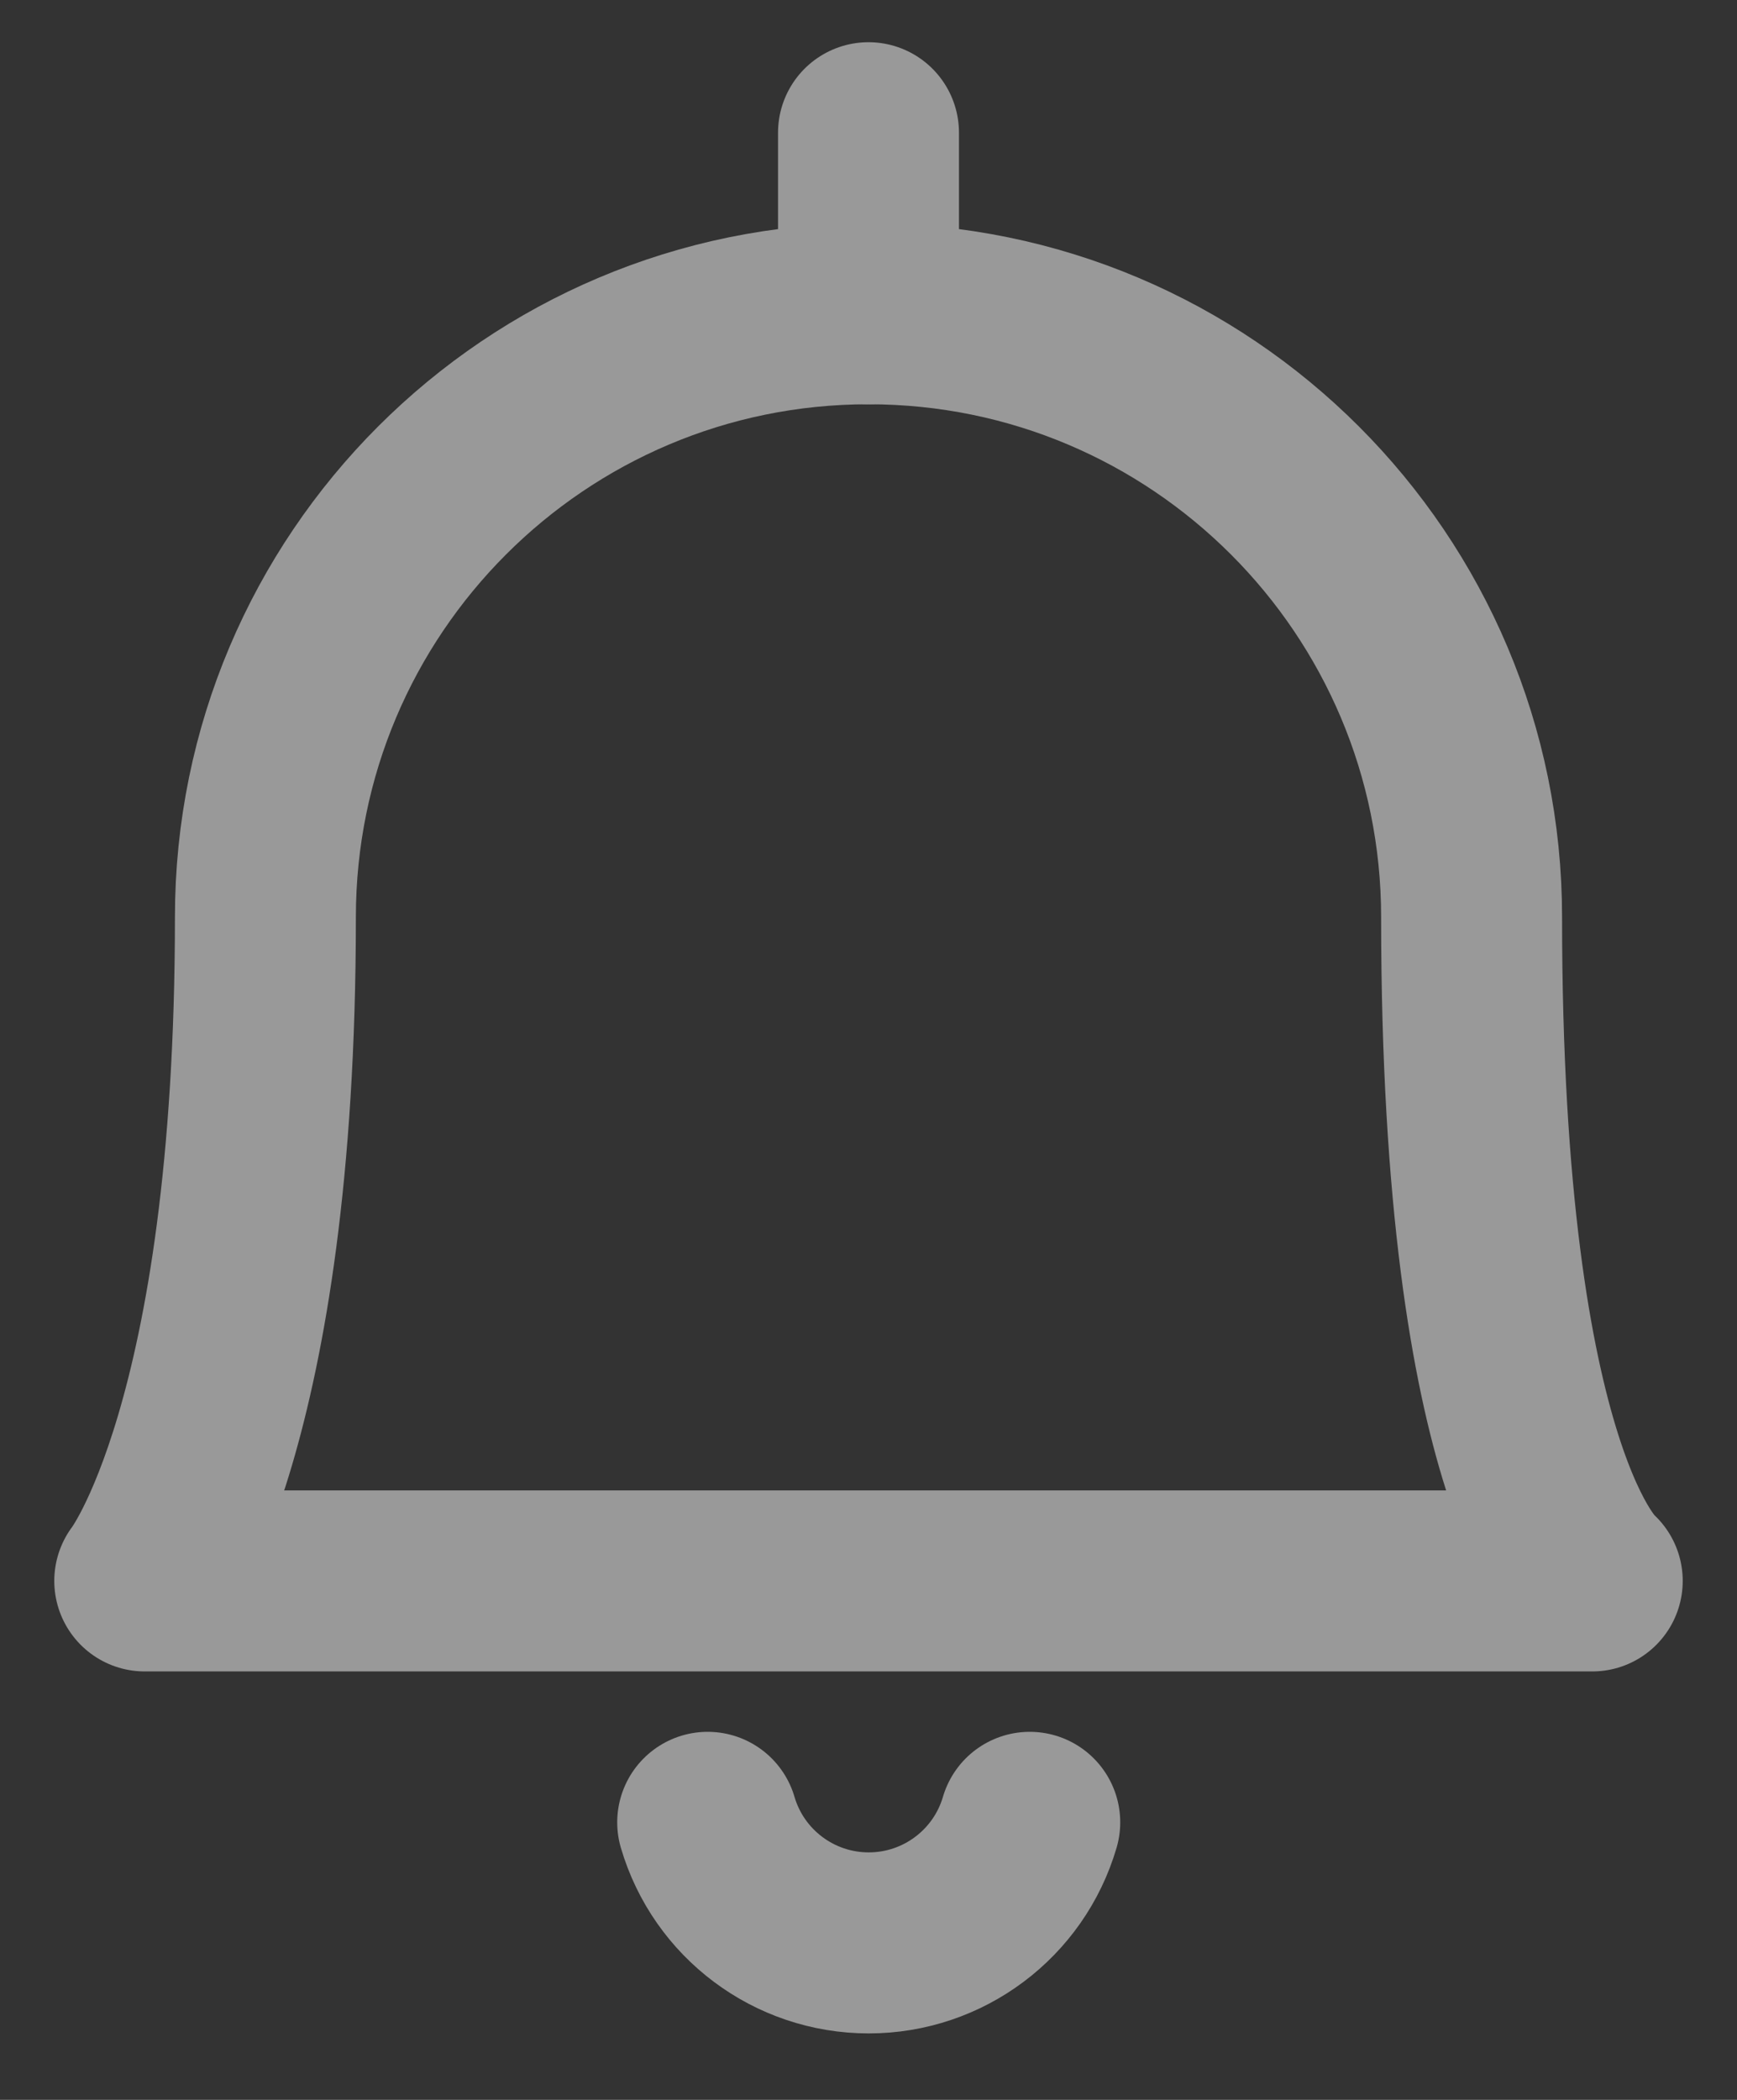 <svg width="24" height="29" viewBox="0 0 24 29" fill="none" xmlns="http://www.w3.org/2000/svg">
<rect x="0" y="0" width="24" height="29" fill="#333333" stroke="none"/>
<g opacity="0.5">
<path d="M9.778 25.167C10.068 26.154 10.974 26.832 12.003 26.832C13.032 26.832 13.938 26.154 14.228 25.167" stroke="white" stroke-width="2.5" stroke-linecap="round" stroke-linejoin="round"/>
<path d="M12 4.333V1.833" stroke="white" stroke-width="2.5" stroke-linecap="round" stroke-linejoin="round"/>
<path fill-rule="evenodd" clip-rule="evenodd" d="M12 4.333C16.602 4.333 20.333 8.064 20.333 12.667C20.333 20.496 22 21.833 22 21.833H2C2 21.833 3.667 19.704 3.667 12.667C3.667 8.064 7.398 4.333 12 4.333Z" stroke="white" stroke-width="2.5" stroke-linecap="round" stroke-linejoin="round"/>
</g>
</svg>
